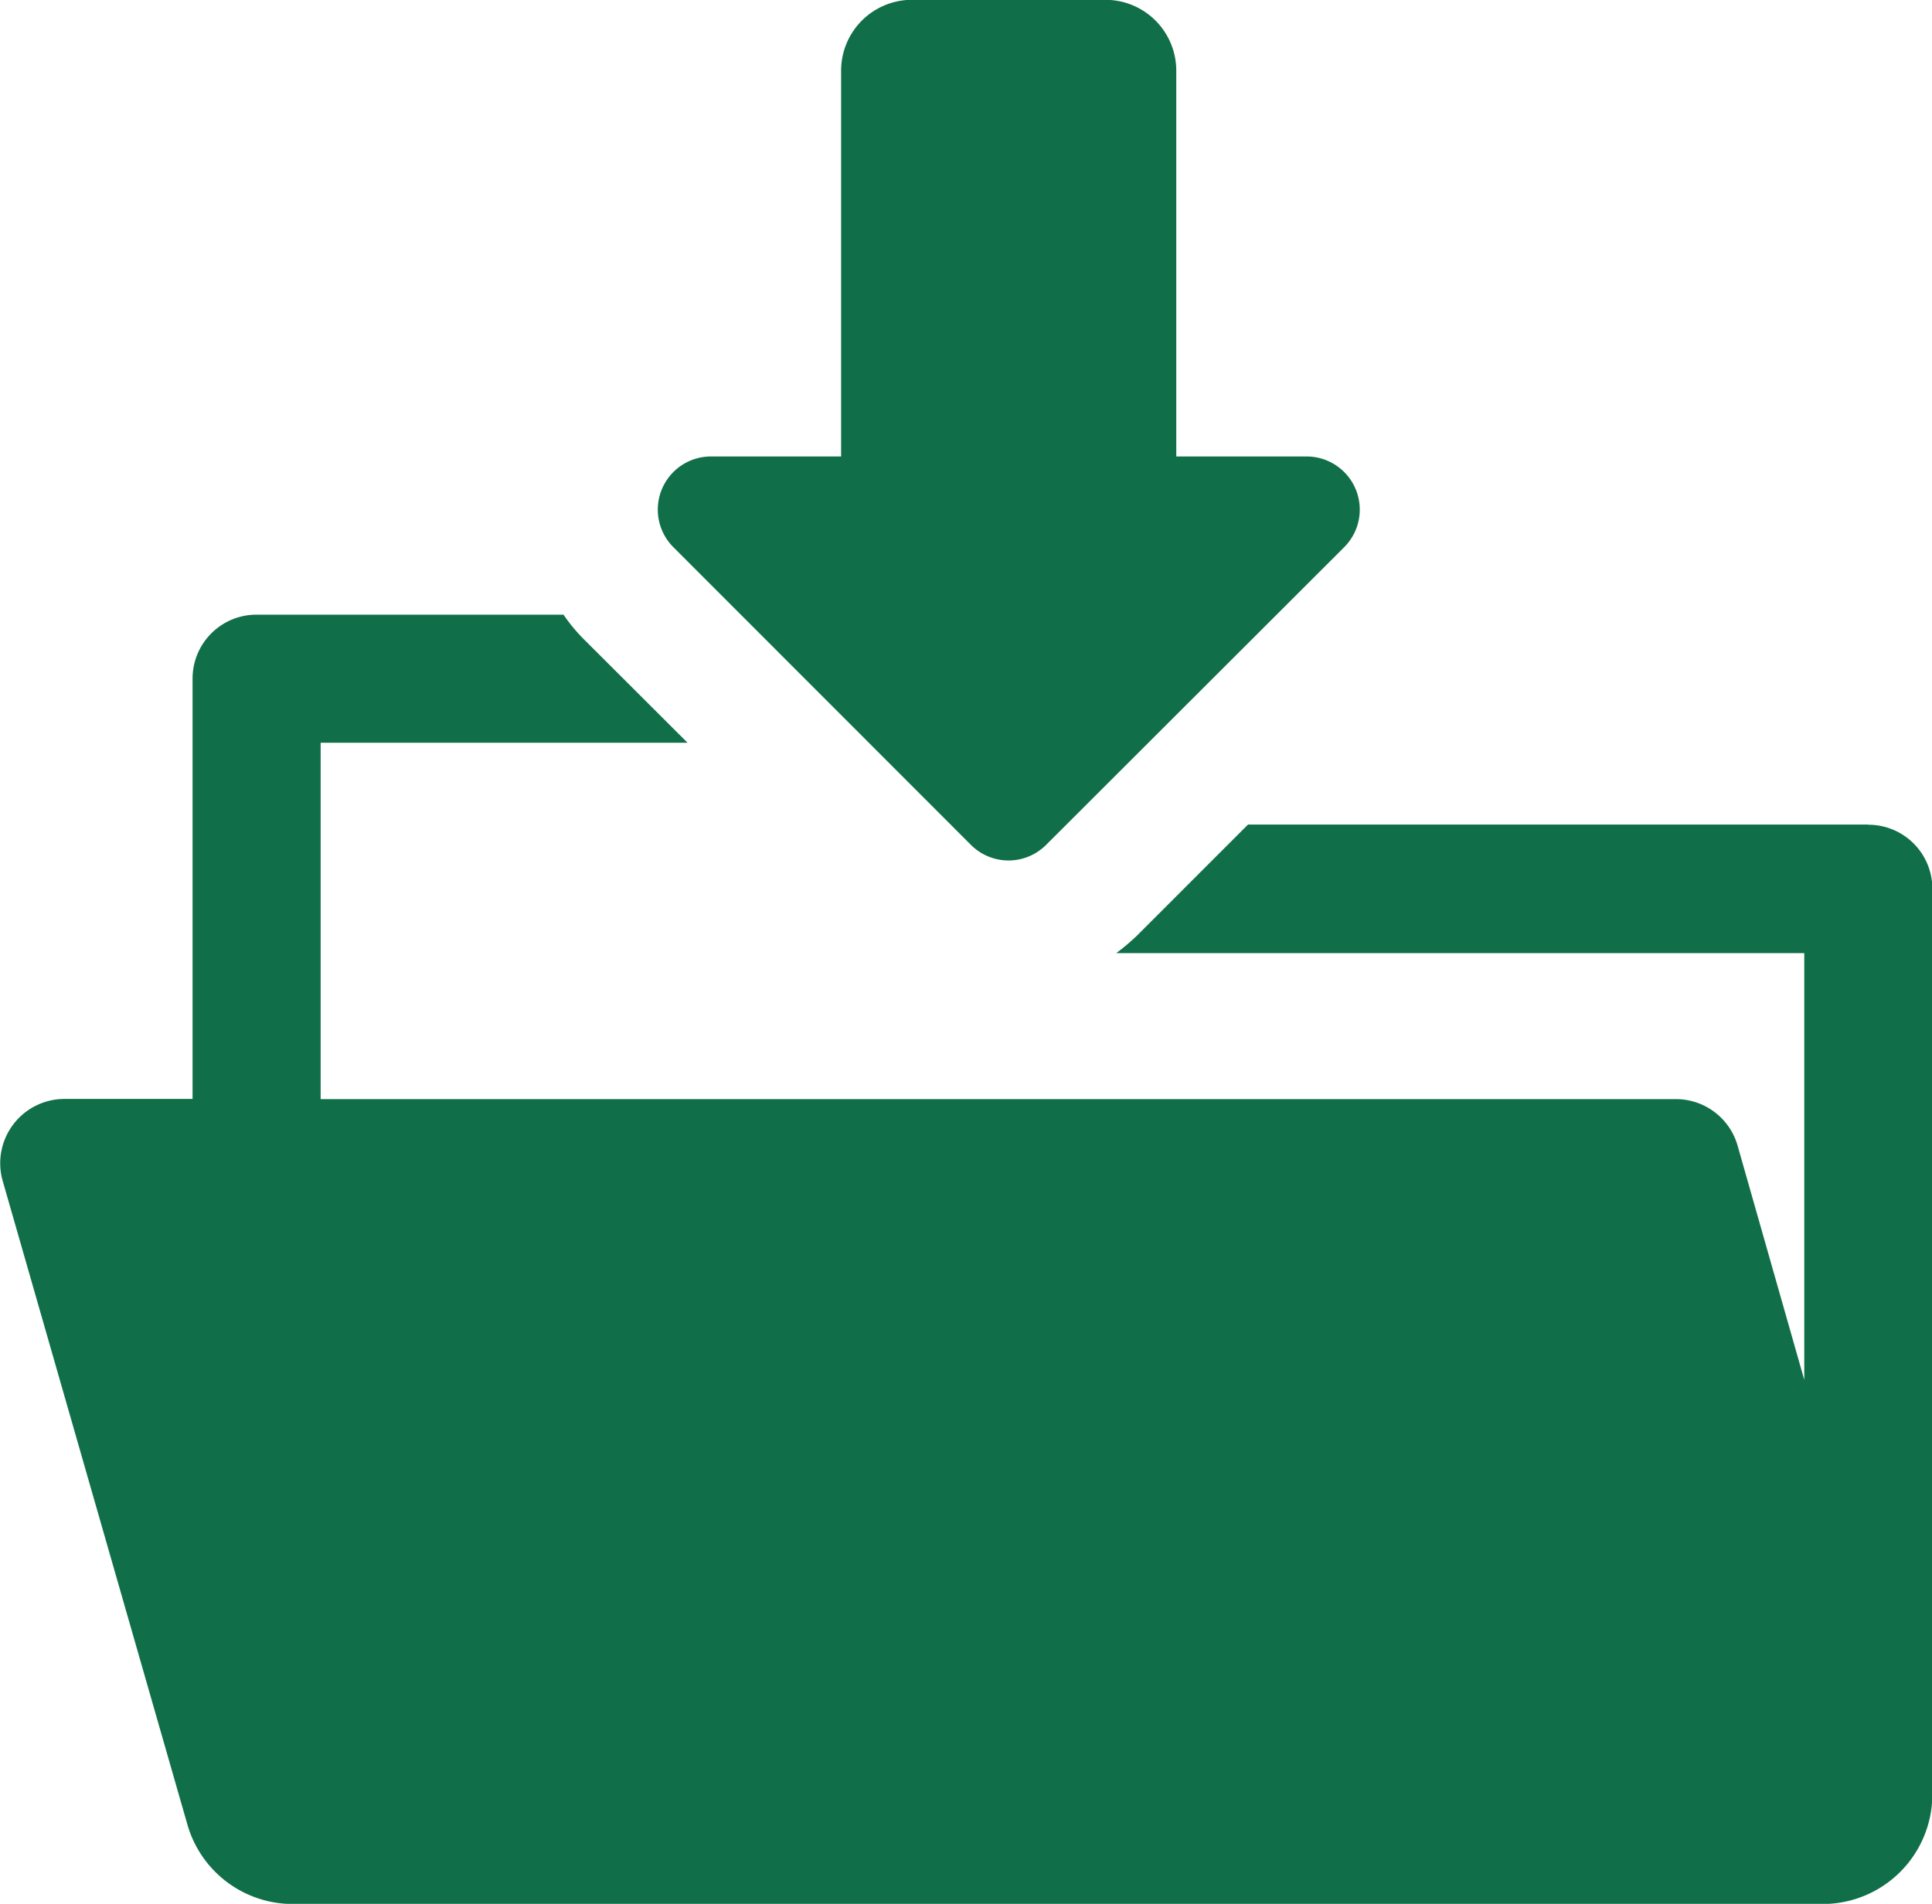 <svg height="10.748" viewBox="0 0 10.906 10.748" width="10.906" xmlns="http://www.w3.org/2000/svg"><g fill="#106f49" transform="translate(-9153.889 -10129.315)"><path d="m9164.434 10133.97h-3.5l-.626.626a1.24 1.24 0 0 1 -.118.1h3.884v2.409l-.376-1.321a.362.362 0 0 0 -.349-.264h-7.65v-2.012h2.071l-.589-.588a.959.959 0 0 1 -.111-.135h-1.733a.361.361 0 0 0 -.361.36v2.374h-.724a.363.363 0 0 0 -.348.462l1.043 3.635a.619.619 0 0 0 .595.448h8.636a.619.619 0 0 0 .619-.619v-5.112a.361.361 0 0 0 -.361-.362zm0 0"/><path d="m9159.37 10134.085a.3.3 0 0 0 .424 0l1.681-1.679a.3.3 0 0 0 -.213-.514h-.733v-2.178a.4.4 0 0 0 -.4-.4h-1.092a.4.4 0 0 0 -.4.4v2.178h-.734a.3.3 0 0 0 -.211.514zm0 0"/></g></svg>